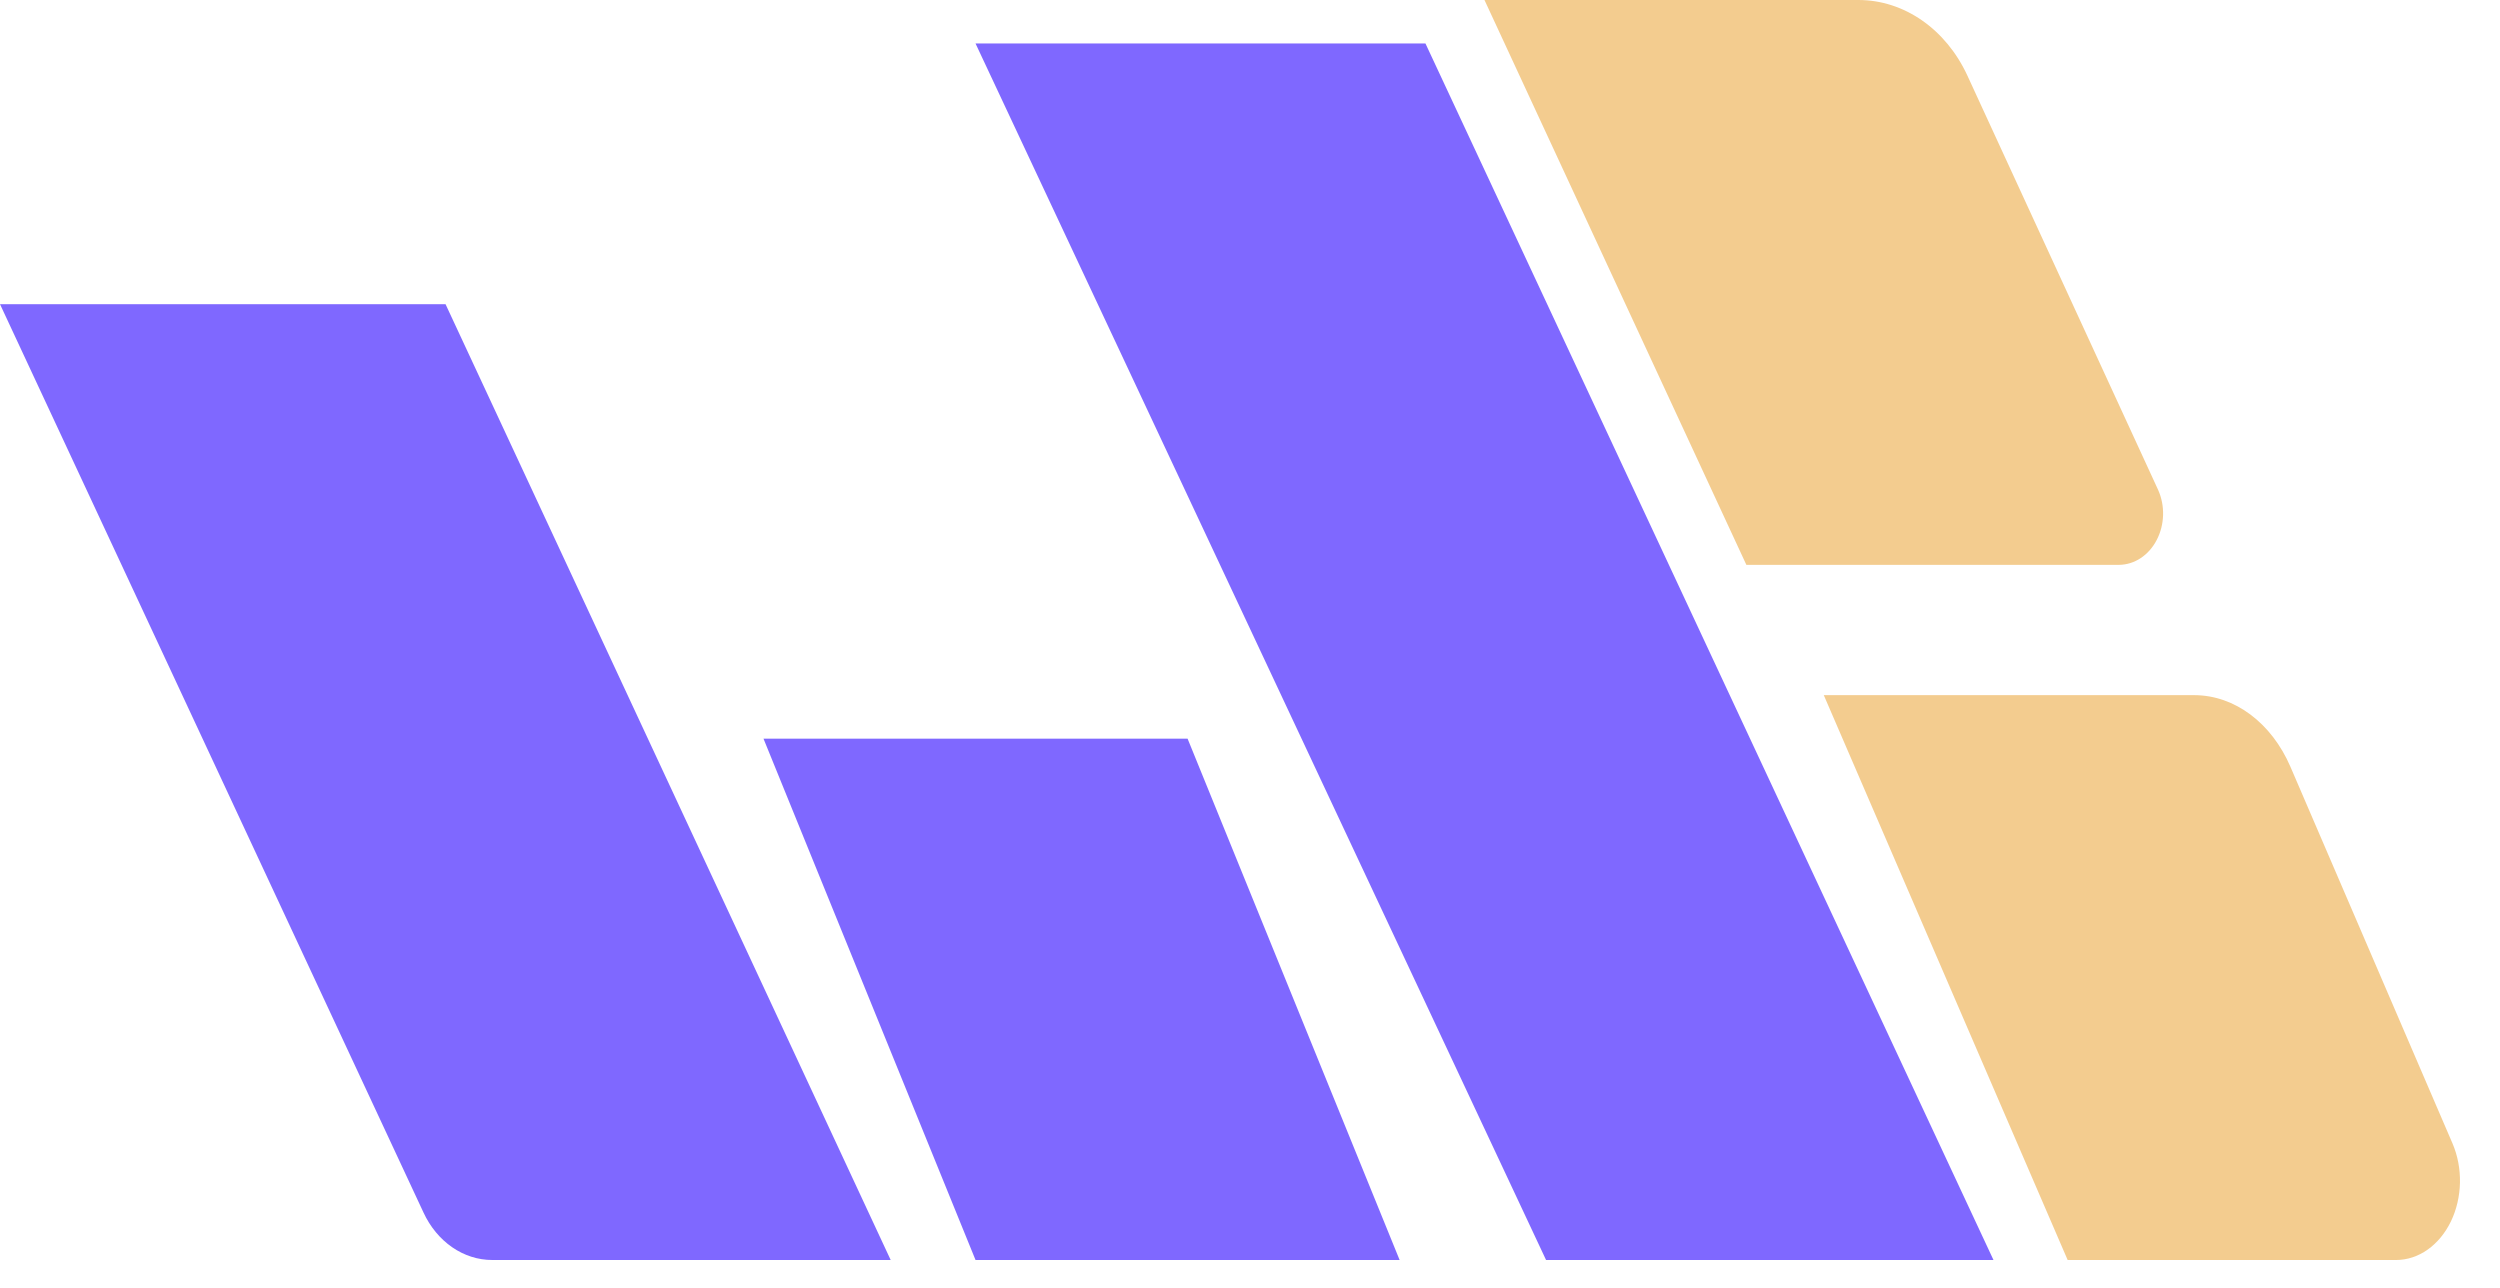 <?xml version="1.0" encoding="UTF-8"?>
<svg width="33px" height="17px" viewBox="0 0 33 17" version="1.1" xmlns="http://www.w3.org/2000/svg" xmlns:xlink="http://www.w3.org/1999/xlink">
    <title>work buddies logo-07 copy</title>
    <g id="hi-fi-design" stroke="none" stroke-width="1" fill="none" fill-rule="evenodd">
        <g id="07-dashboard-new-users" transform="translate(-60, -36)" fill-rule="nonzero">
            <g id="Group" transform="translate(60, 36)">
                <g id="work-buddies-logo-07-copy">
                    <path d="M0,4.015 L5.881,4.015 L11.757,16.632 L6.499,16.632 C6.118,16.633 5.768,16.391 5.589,16.003 L0,4.015 Z" id="Path" fill="#7F68FF"></path>
                    <path d="M12.877,0.574 L18.816,0.574 C21.315,5.926 23.814,11.279 26.314,16.632 L20.408,16.632 L12.877,0.574 Z" id="Path" fill="#7F68FF"></path>
                    <polygon id="Path" fill="#7F68FF" points="10.078 9.75 12.877 16.632 18.475 16.632 15.676 9.75"></polygon>
                    <path d="M28.487,6.466 L25.97,0.999 C25.687,0.384 25.133,7.47250066e-05 24.531,0 L19.595,0 L23.052,7.456 L27.972,7.456 C28.176,7.454 28.364,7.33 28.469,7.127 C28.574,6.925 28.581,6.675 28.487,6.466 Z" id="Path" fill="#F3CC8F"></path>
                    <path d="M28.969,9.176 L24.074,9.176 L27.293,16.632 L31.628,16.632 C31.925,16.632 32.199,16.438 32.352,16.123 C32.504,15.807 32.512,15.415 32.372,15.091 L30.234,10.122 C29.984,9.542 29.499,9.179 28.969,9.176 L28.969,9.176 Z" id="Path" fill="#F3CC8F"></path>
                </g>
            </g>
        </g>
    </g>
</svg>